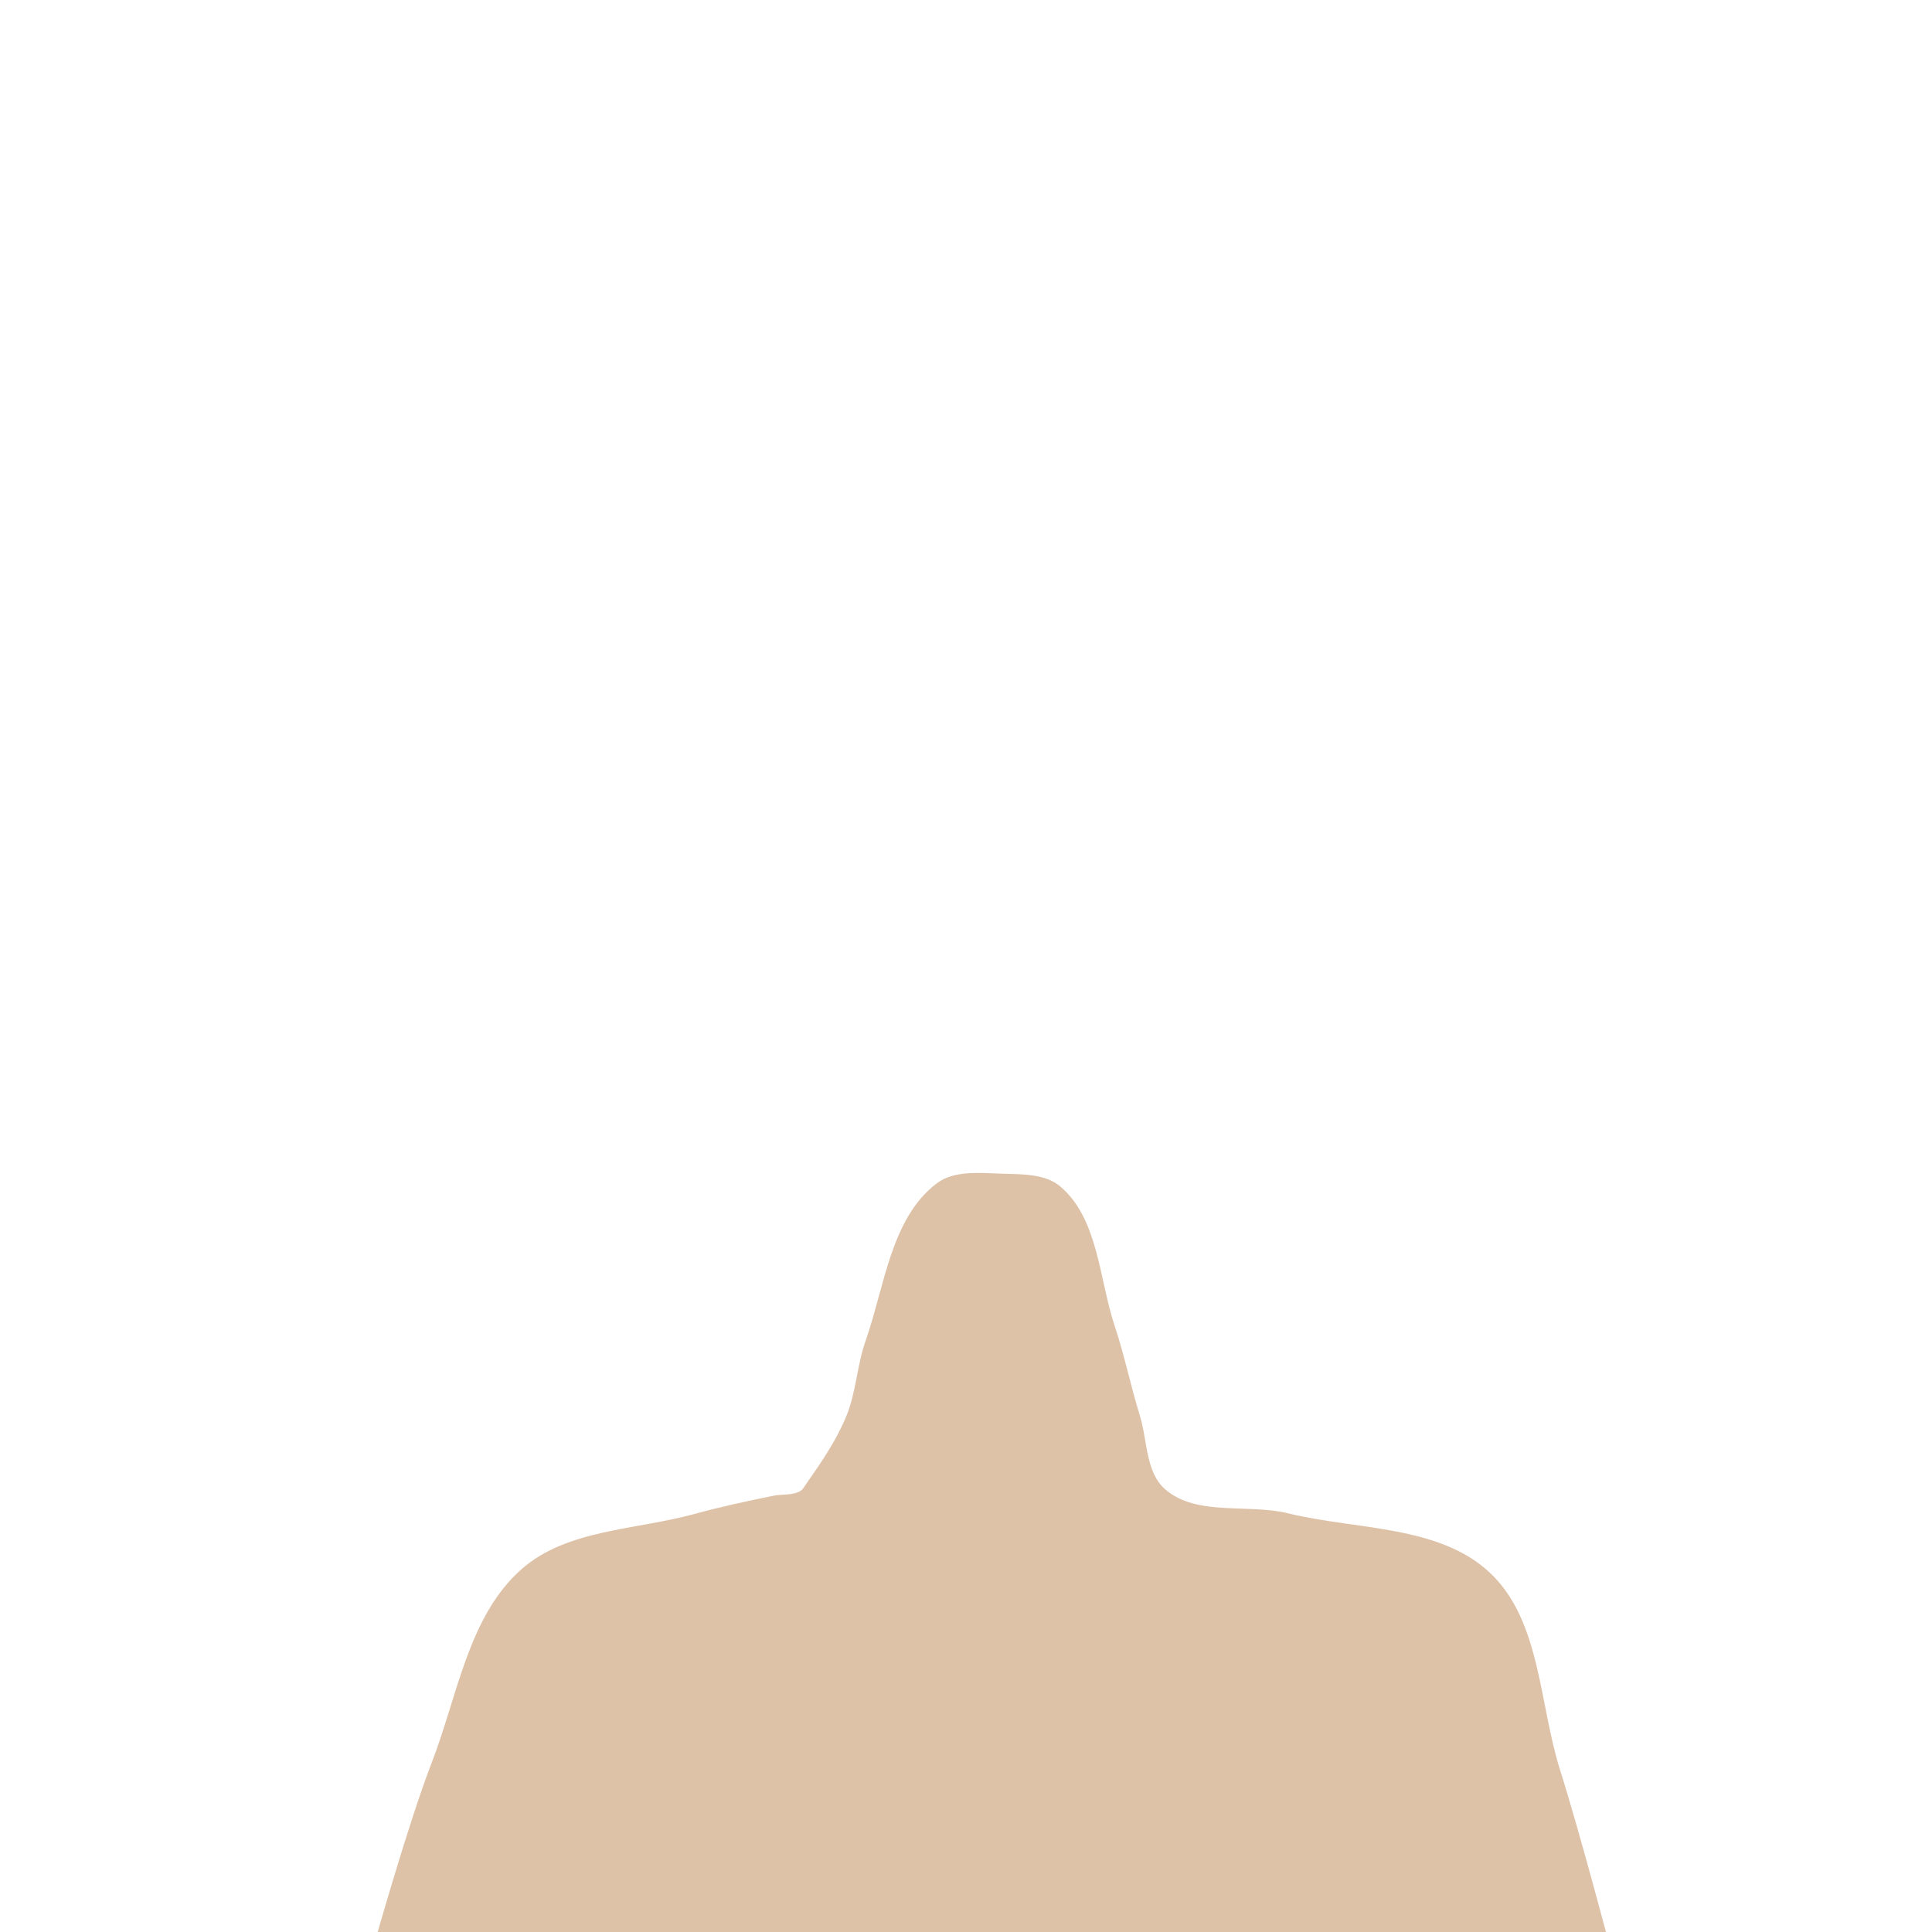 <?xml version="1.0" encoding="UTF-8" standalone="no"?>
<!-- Created with Inkscape (http://www.inkscape.org/) -->

<svg
   xmlns:dc="http://purl.org/dc/elements/1.1/"
   xmlns:cc="http://creativecommons.org/ns#"
   xmlns:rdf="http://www.w3.org/1999/02/22-rdf-syntax-ns#"
   xmlns:svg="http://www.w3.org/2000/svg"
   xmlns="http://www.w3.org/2000/svg"
   xmlns:sodipodi="http://sodipodi.sourceforge.net/DTD/sodipodi-0.dtd"
   xmlns:inkscape="http://www.inkscape.org/namespaces/inkscape"
   width="200px"
   height="200px"
   viewBox="0 0 200 200"
   version="1.1"
   id="SVGRoot"
   sodipodi:docname="body-4.svg"
   inkscape:version="0.92.4 (5da689c313, 2019-01-14)">
  <defs
     id="defs909">
    <inkscape:path-effect
       effect="bspline"
       id="path-effect12527"
       is_visible="true"
       weight="33.333"
       steps="2"
       helper_size="0"
       apply_no_weight="true"
       apply_with_weight="true"
       only_selected="false" />
    <inkscape:path-effect
       effect="bspline"
       id="path-effect12520"
       is_visible="true"
       weight="33.333"
       steps="2"
       helper_size="0"
       apply_no_weight="true"
       apply_with_weight="true"
       only_selected="false" />
    <inkscape:path-effect
       effect="bspline"
       id="path-effect1868"
       is_visible="true"
       weight="33.333"
       steps="2"
       helper_size="0"
       apply_no_weight="true"
       apply_with_weight="true"
       only_selected="false" />
    <inkscape:path-effect
       effect="bspline"
       id="path-effect1853"
       is_visible="true"
       weight="33.333"
       steps="2"
       helper_size="0"
       apply_no_weight="true"
       apply_with_weight="true"
       only_selected="false" />
  </defs>
  <sodipodi:namedview
     id="base"
     pagecolor="#ffffff"
     bordercolor="#666666"
     borderopacity="1.0"
     inkscape:pageopacity="0.0"
     inkscape:pageshadow="2"
     inkscape:zoom="7.2407734"
     inkscape:cx="123.24043"
     inkscape:cy="36.982765"
     inkscape:document-units="px"
     inkscape:current-layer="layer1"
     showgrid="false"
     inkscape:window-width="1920"
     inkscape:window-height="1001"
     inkscape:window-x="-9"
     inkscape:window-y="-9"
     inkscape:window-maximized="1"
     showguides="false" />
  <g
     inkscape:label="Layer 1"
     inkscape:groupmode="layer"
     id="layer1">
    <path
       style="fill:#dec2a8;fill-opacity:1;stroke:#000000;stroke-width:0;stroke-linecap:butt;stroke-linejoin:miter;stroke-miterlimit:4;stroke-dasharray:none;stroke-opacity:1"
       d="m 103.632,121.495 c -2.244,-0.074 -4.87,-0.35 -6.66,1.005 -4.751,3.597 -5.389,10.668 -7.364,16.291 -0.896,2.549 -0.979,5.356 -2.014,7.851 -1.036,2.497 -2.583,4.764 -4.14,6.975 -0.182,0.258 -0.331,0.571 -0.604,0.73 -0.827,0.481 -1.888,0.308 -2.826,0.499 -2.737,0.557 -5.471,1.147 -8.164,1.887 -6.029,1.656 -13.179,1.57 -17.869,5.705 -5.518,4.865 -6.632,13.158 -9.295,20.016 -2.443,6.291 -6.102,19.305 -6.102,19.305 l 128.303,0.666 c 0,0 -3.384,-12.848 -5.393,-19.178 -2.181,-6.874 -1.991,-15.429 -7.223,-20.393 -5.278,-5.007 -13.862,-4.46 -20.928,-6.193 -4.204,-1.032 -9.482,0.348 -12.744,-2.498 -2.031,-1.772 -1.817,-5.077 -2.618,-7.65 -0.945,-3.036 -1.572,-6.168 -2.578,-9.184 -1.64,-4.913 -1.692,-11.116 -5.627,-14.485 -1.595,-1.366 -4.055,-1.279 -6.154,-1.348 z"
       id="path12518"
       inkscape:connector-curvature="0"
       sodipodi:nodetypes="aaaaaaaaaaccaaaaaaaa" />
  </g>
</svg>

